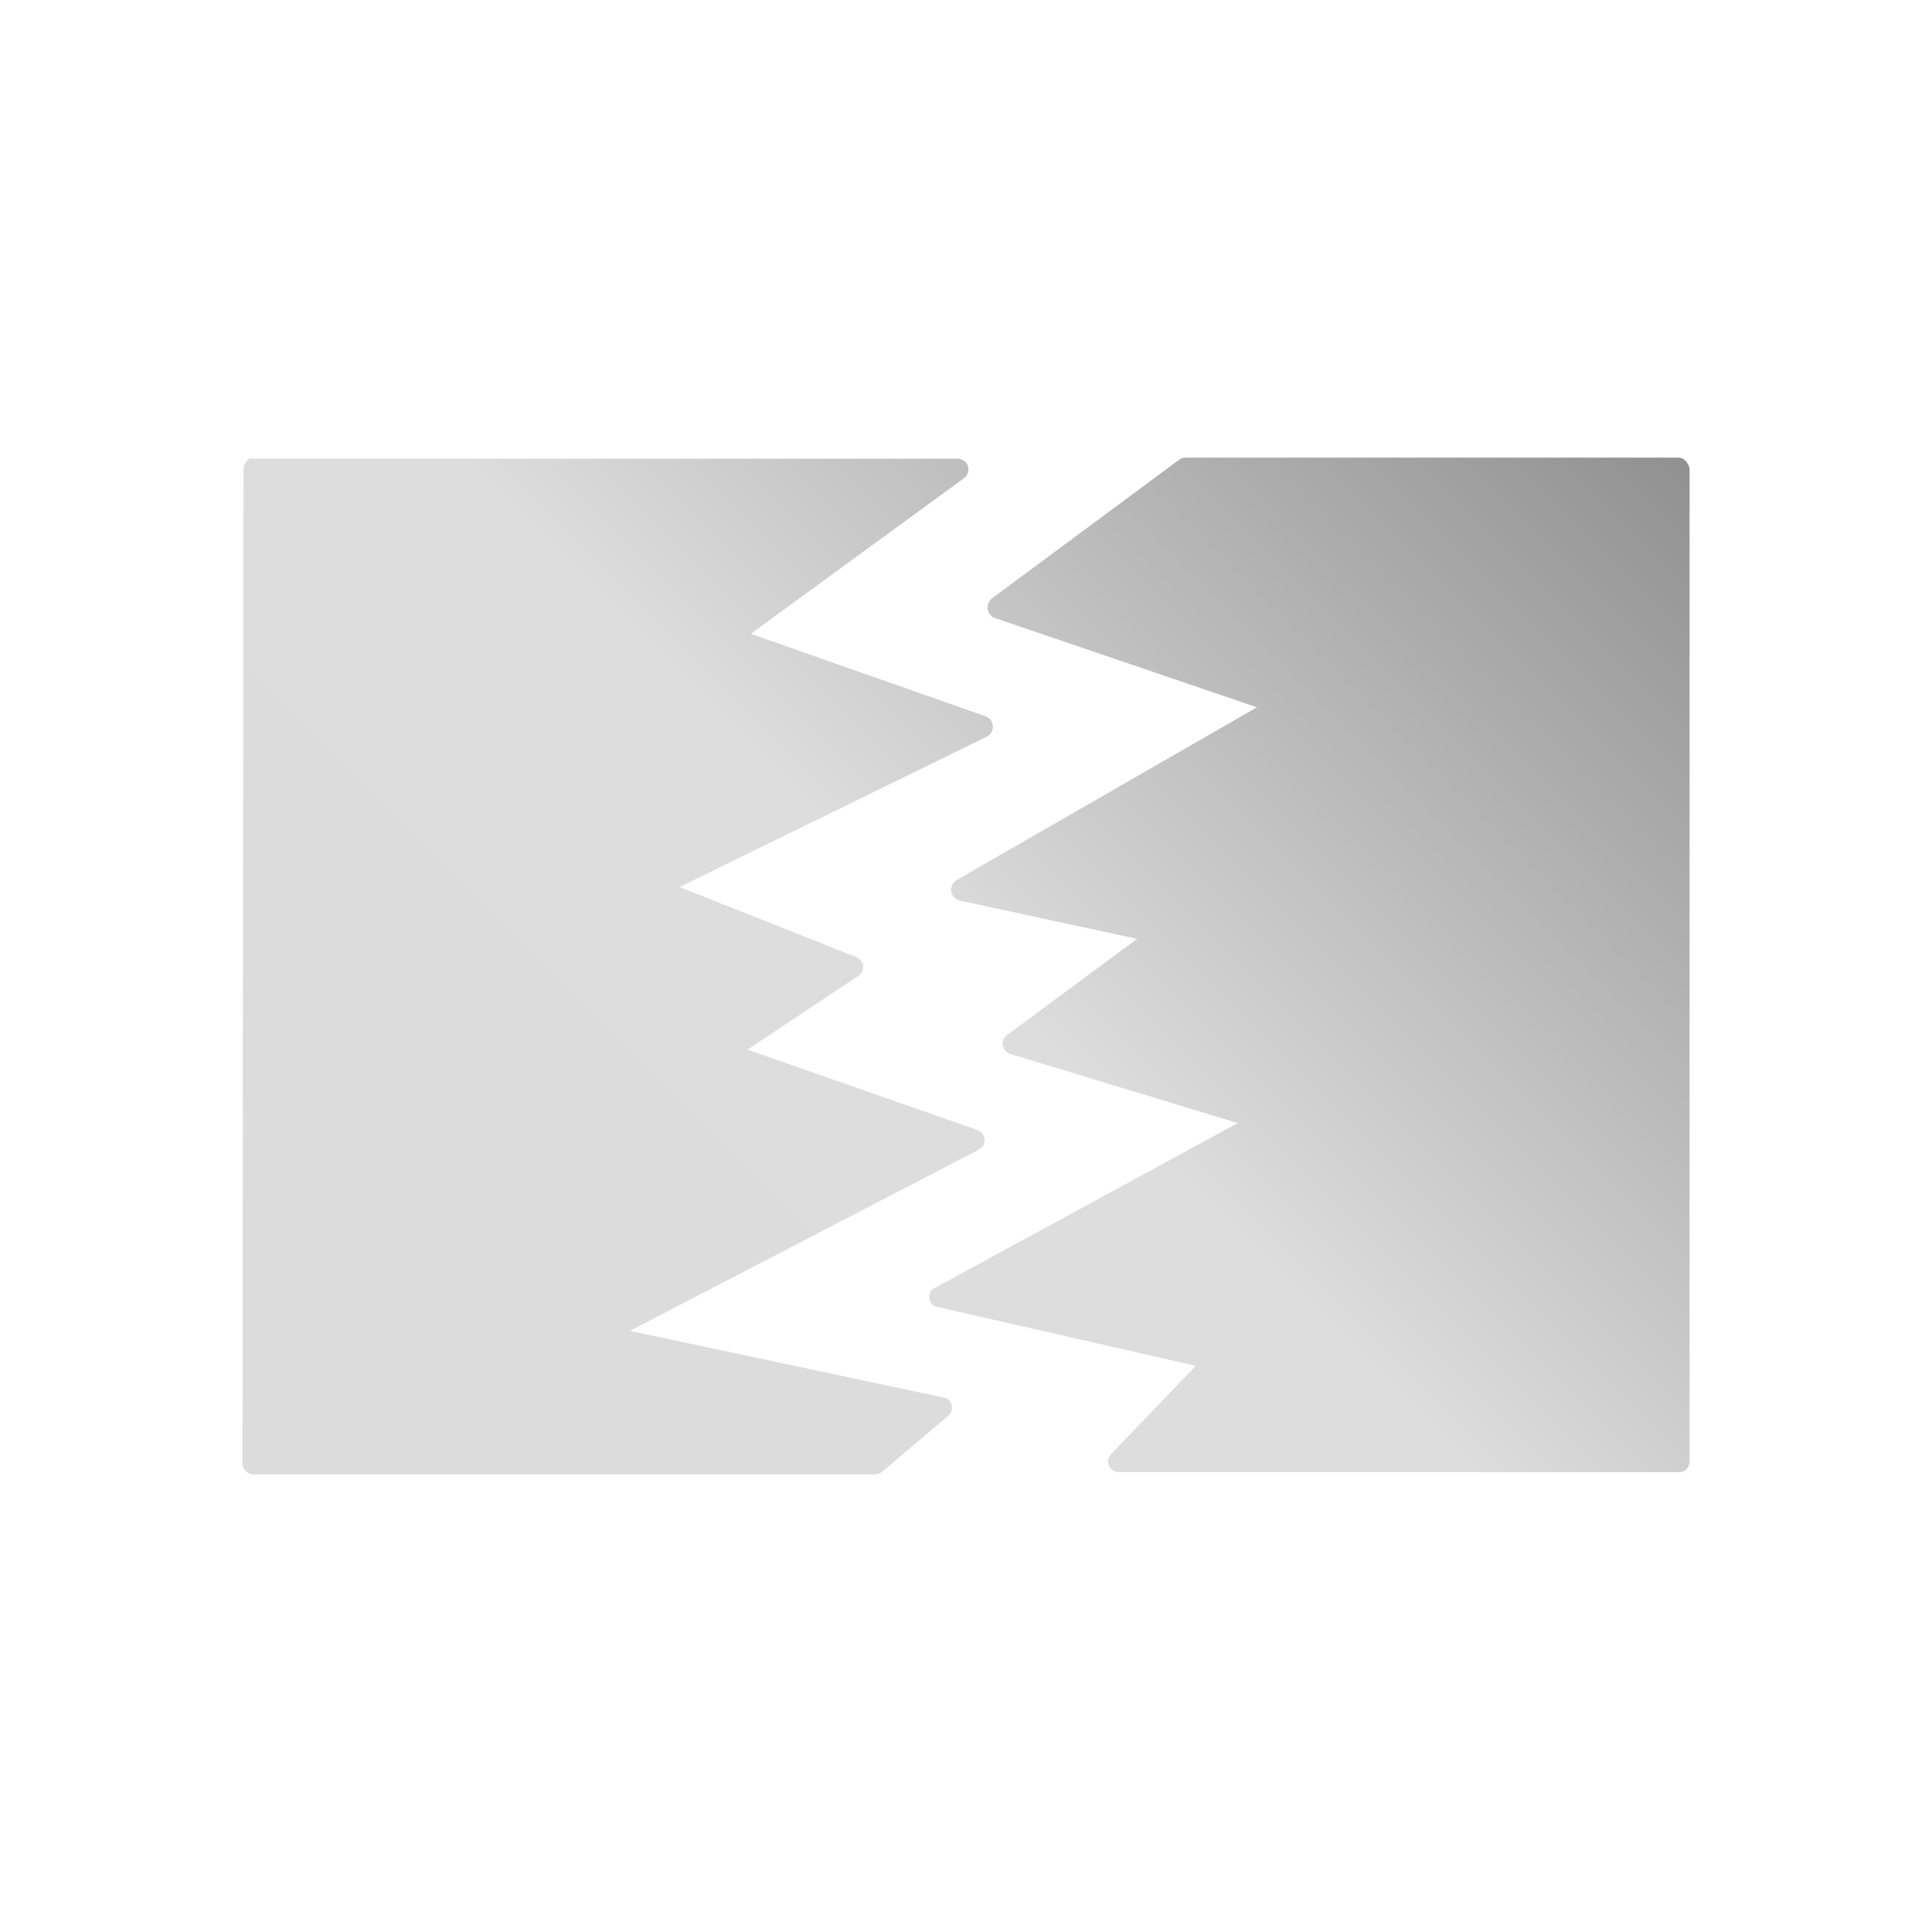 <svg xmlns="http://www.w3.org/2000/svg" xmlns:xlink="http://www.w3.org/1999/xlink" width="64px" height="64px" viewBox="0 0 64 64" version="1.1">
<defs>
<linearGradient id="linear0" gradientUnits="userSpaceOnUse" x1="0" y1="128" x2="128" y2="0" gradientTransform="matrix(0.432,0,0,0.432,4.324,4.324)">
<stop offset="0" style="stop-color:rgb(85.882%,85.882%,85.882%);stop-opacity:1;"/>
<stop offset="0.5" style="stop-color:#dddddd;stop-opacity:1;"/>
<stop offset="1" style="stop-color:rgb(45.882%,45.882%,45.882%);stop-opacity:1;"/>
</linearGradient>
</defs>
<g id="surface1">
<path style=" stroke:none;fill-rule:nonzero;fill:url(#linear0);" d="M 39.238 15.16 C 39.172 15.164 39.109 15.191 39.055 15.234 L 32.84 19.836 C 32.789 19.887 32.746 19.953 32.73 20.023 C 32.695 20.141 32.723 20.27 32.805 20.363 C 32.824 20.387 32.852 20.414 32.879 20.438 C 32.902 20.453 32.93 20.461 32.957 20.473 L 41.637 23.43 L 31.684 29.156 C 31.668 29.168 31.656 29.18 31.645 29.191 C 31.496 29.312 31.461 29.523 31.57 29.68 C 31.59 29.711 31.613 29.734 31.645 29.754 C 31.688 29.789 31.738 29.816 31.793 29.832 L 37.668 31.102 L 33.363 34.285 C 33.254 34.363 33.191 34.484 33.215 34.617 C 33.238 34.758 33.344 34.883 33.48 34.918 L 41 37.203 L 30.969 42.664 C 30.945 42.676 30.918 42.688 30.895 42.703 C 30.762 42.832 30.742 43.043 30.859 43.188 C 30.918 43.254 30.996 43.293 31.086 43.301 L 39.613 45.246 L 36.809 48.164 C 36.691 48.289 36.676 48.477 36.77 48.613 C 36.84 48.711 36.953 48.766 37.07 48.766 L 55.594 48.766 C 55.66 48.77 55.727 48.758 55.785 48.73 C 55.891 48.668 55.961 48.555 55.969 48.43 L 55.969 15.535 C 55.961 15.465 55.938 15.402 55.895 15.348 C 55.863 15.285 55.809 15.23 55.746 15.195 C 55.699 15.172 55.648 15.164 55.594 15.16 L 39.281 15.16 C 39.266 15.16 39.254 15.16 39.238 15.16 Z M 8.258 15.195 C 8.211 15.227 8.172 15.262 8.141 15.312 C 8.094 15.375 8.066 15.453 8.066 15.535 L 8.031 48.465 C 8.027 48.566 8.07 48.66 8.141 48.73 C 8.211 48.801 8.305 48.844 8.406 48.84 L 29.023 48.84 C 29.062 48.836 29.102 48.82 29.137 48.805 C 29.18 48.789 29.215 48.762 29.25 48.73 L 31.418 46.895 C 31.559 46.766 31.574 46.555 31.457 46.41 C 31.438 46.379 31.414 46.355 31.383 46.336 C 31.348 46.312 31.312 46.301 31.27 46.297 L 20.867 44.086 L 32.391 38.102 C 32.531 38.039 32.625 37.914 32.617 37.762 C 32.609 37.613 32.5 37.469 32.355 37.426 L 24.762 34.77 L 28.426 32.336 C 28.473 32.309 28.512 32.27 28.539 32.223 C 28.594 32.133 28.613 32.027 28.574 31.926 C 28.539 31.824 28.453 31.738 28.352 31.699 L 22.512 29.383 L 32.691 24.402 C 32.844 24.328 32.922 24.156 32.879 23.988 C 32.855 23.871 32.77 23.773 32.656 23.73 L 24.871 20.996 L 31.941 15.836 C 32.094 15.715 32.125 15.504 32.02 15.348 C 31.949 15.25 31.836 15.195 31.719 15.195 L 8.406 15.195 C 8.355 15.188 8.305 15.188 8.258 15.195 Z M 8.258 15.195 "/>
</g>
</svg>
